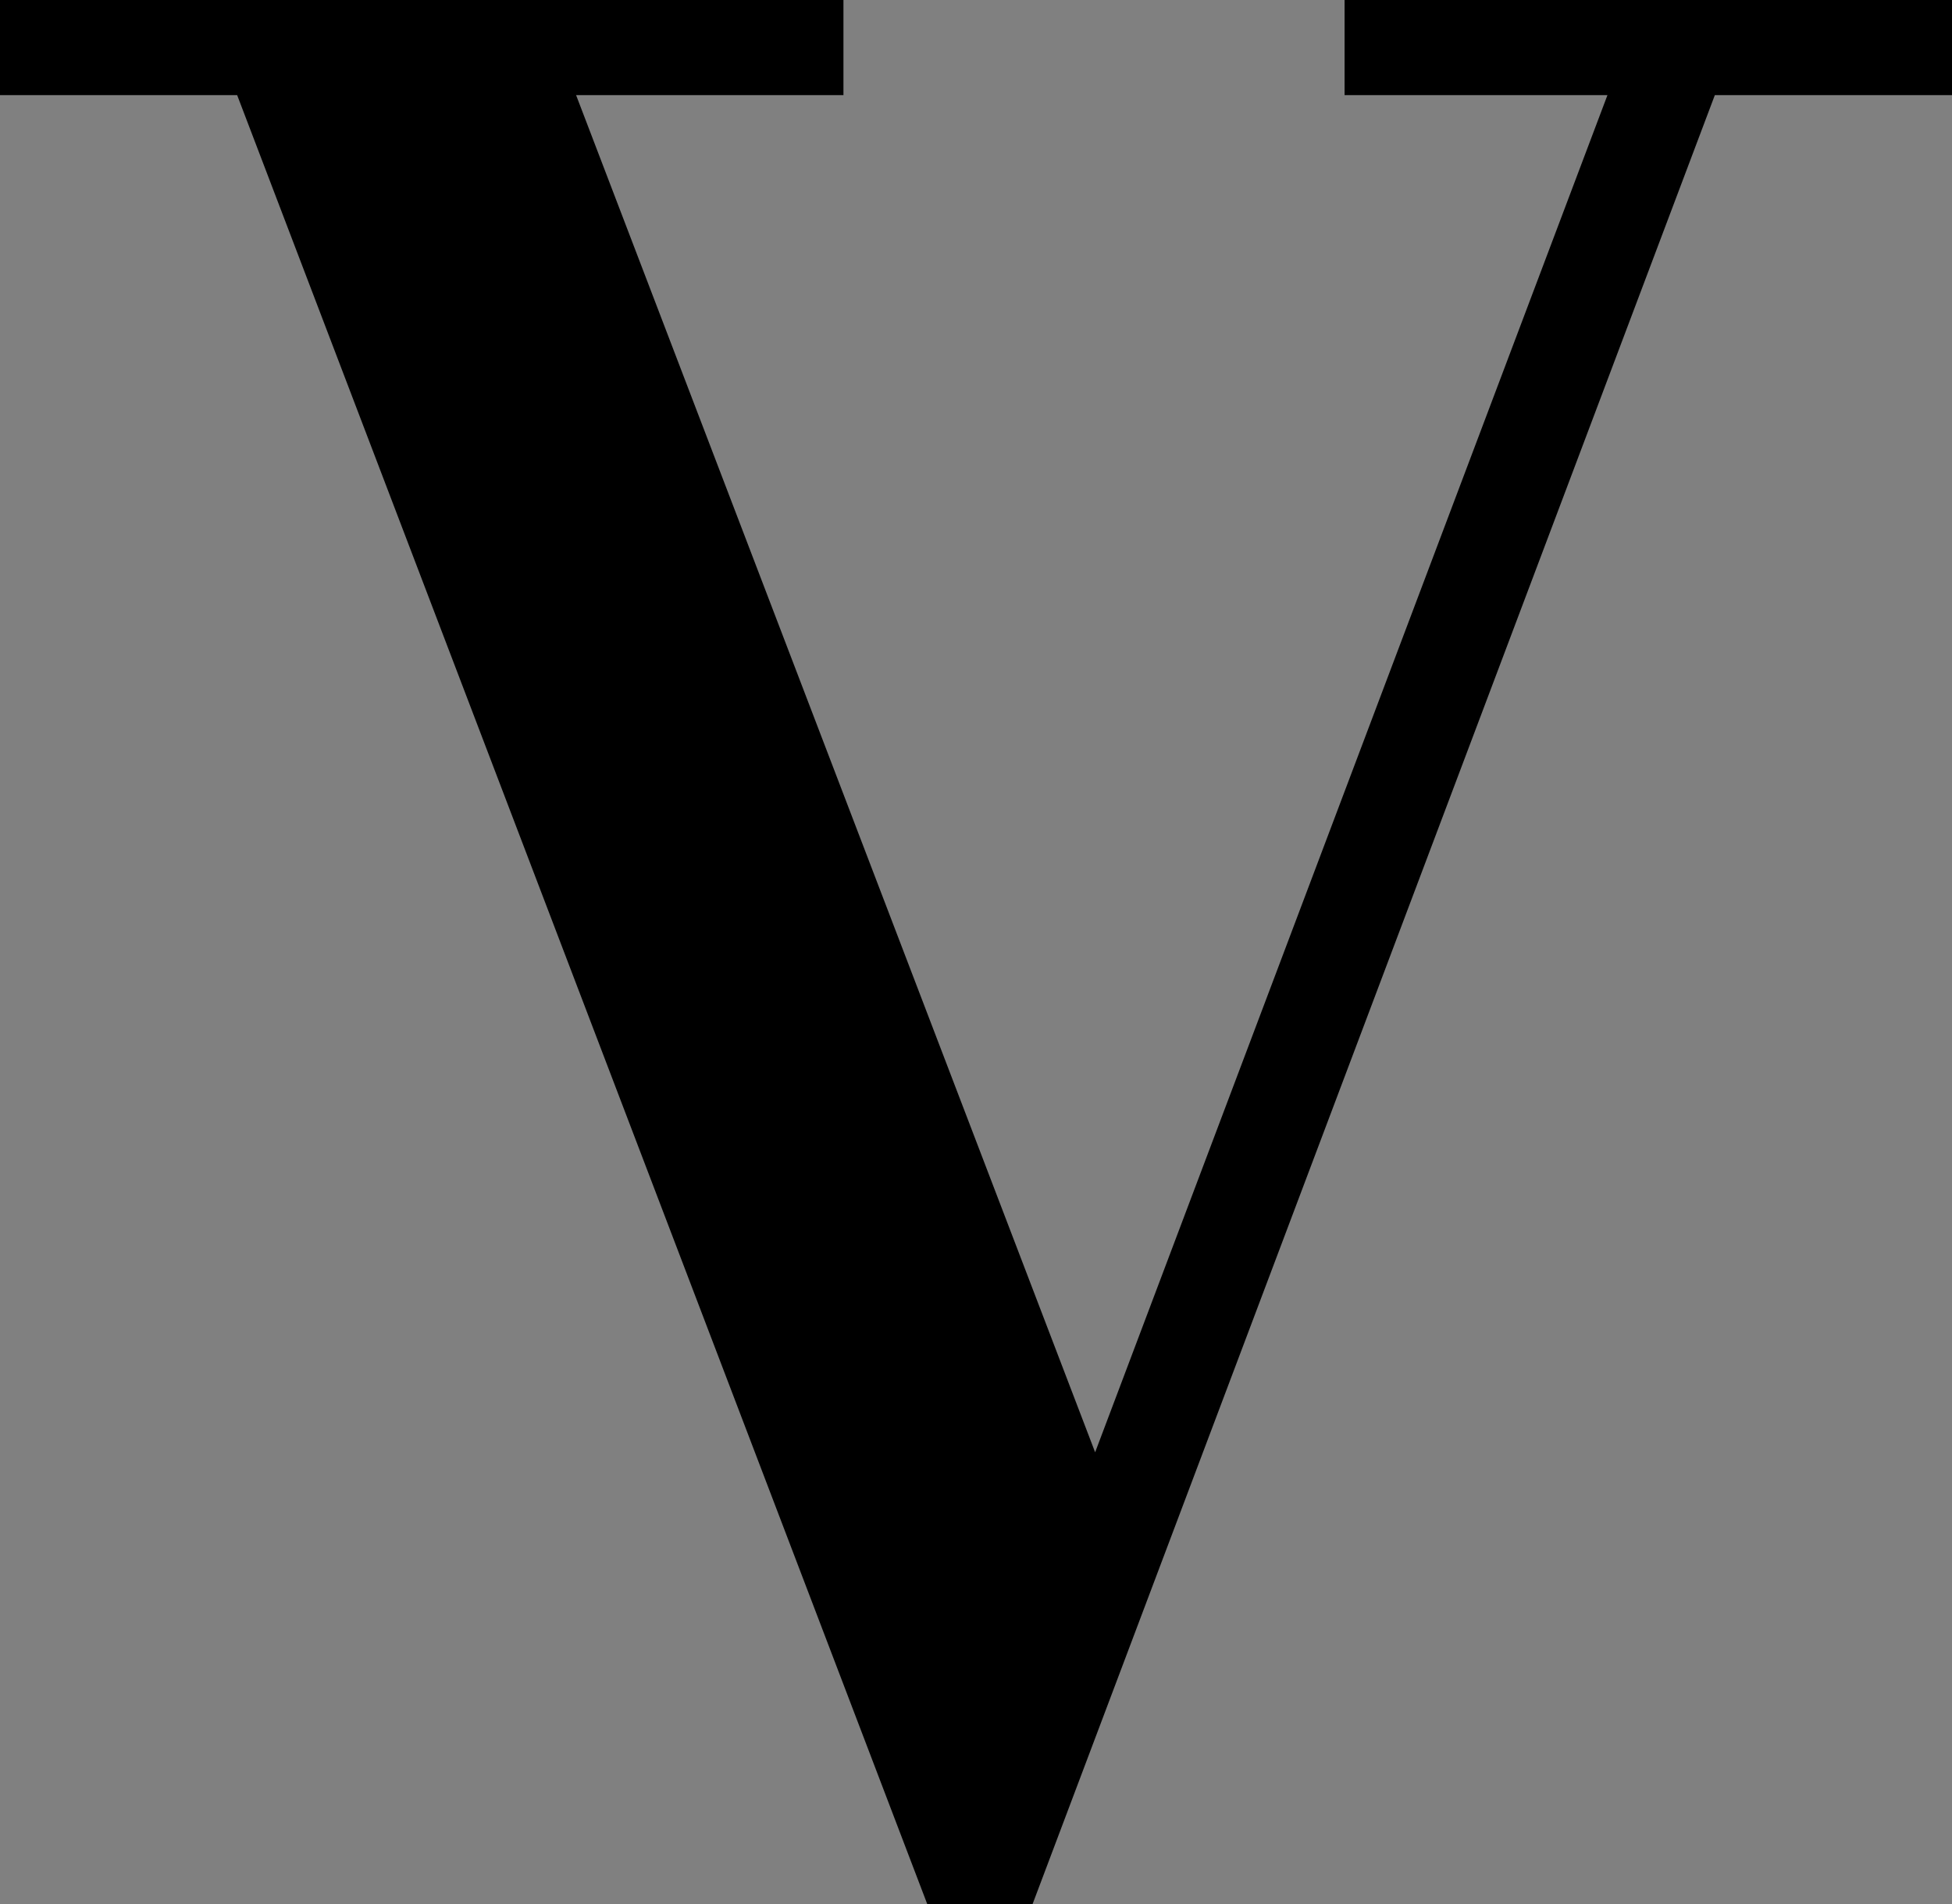 <svg xmlns="http://www.w3.org/2000/svg" viewBox="0 0 17.45 17.02"><rect x="0" y="0" width="17.45" height="17.02" fill="#808080" stroke="none"/><defs><style>.cls-1{fill:#fff;}</style></defs><title>Recurso 11</title><g id="Capa_2" data-name="Capa 2"><g id="Capa_1-2" data-name="Capa 1"><polygon class="cls-1" points="3.25 1 4.13 1 9.2 14.25 8.76 15.44 3.25 1"/><polygon points="17.45 0 12.02 0 12.02 0.85 14.37 0.85 9.79 12.98 5.15 0.85 7.54 0.85 7.54 0 0.27 0 0 0 0 0.85 2.12 0.85 8.29 17.02 9.23 17.02 15.33 0.85 17.45 0.85 17.45 0 17.45 0"/></g></g></svg>